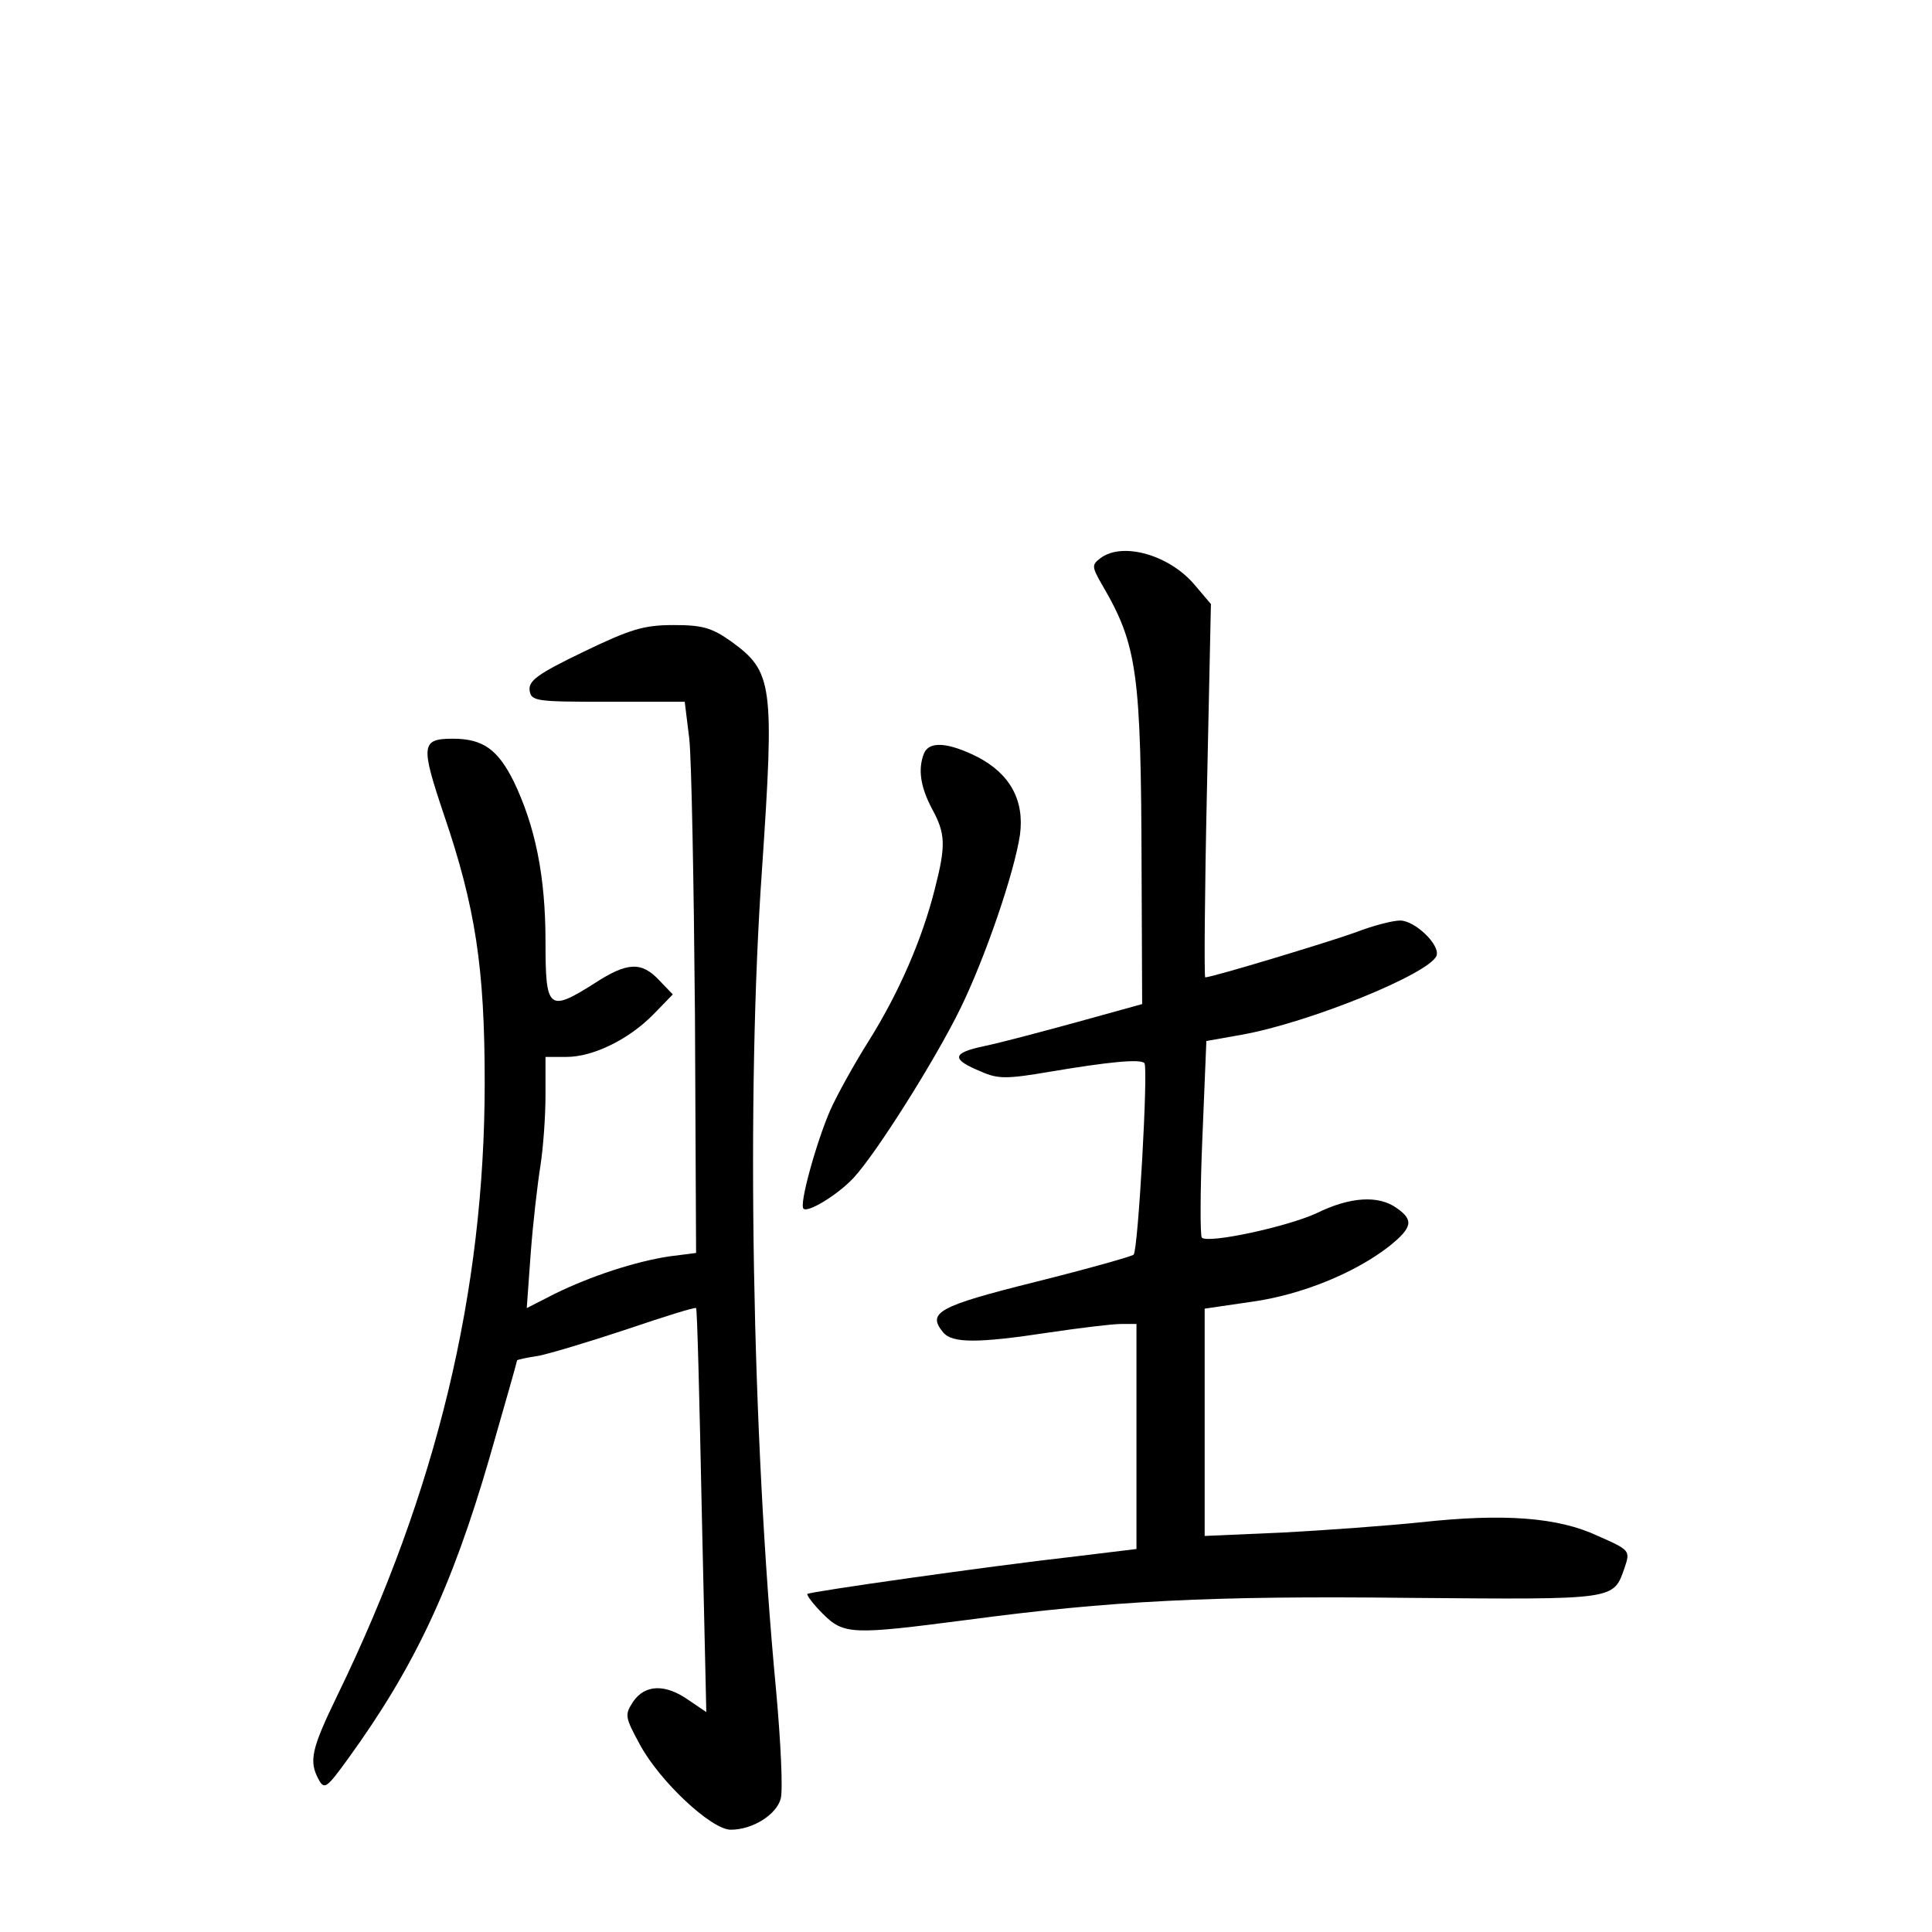 <?xml version="1.0" standalone="no"?>
<!DOCTYPE svg PUBLIC "-//W3C//DTD SVG 20010904//EN"
 "http://www.w3.org/TR/2001/REC-SVG-20010904/DTD/svg10.dtd">
<svg version="1.0" xmlns="http://www.w3.org/2000/svg"
 width="340pt" height="340pt" viewBox="0 0 340 340"
 preserveAspectRatio="xMidYMid meet">
<g transform="translate(0,340) scale(0.1,-0.1)"
fill="#000000" stroke="none">
<path d="M1937 2418 c-16 -12 -16 -15 3 -48 62 -106 68 -155 69 -501 l1 -236
-112 -31 c-62 -17 -137 -37 -166 -43 -57 -12 -59 -23 -5 -45 29 -13 45 -13
121 0 101 17 159 23 166 15 7 -7 -11 -329 -19 -337 -3 -3 -81 -25 -173 -48
-172 -43 -191 -54 -162 -89 16 -19 61 -19 186 0 54 8 111 15 127 15 l27 0 0
-198 0 -198 -107 -13 c-151 -17 -467 -62 -472 -66 -2 -2 10 -18 27 -35 37 -37
52 -37 252 -11 255 34 431 43 781 39 365 -3 358 -4 378 53 10 30 10 31 -47 56
-70 33 -166 40 -312 24 -58 -6 -167 -14 -242 -18 l-138 -6 0 200 0 200 82 12
c88 12 183 51 243 98 41 33 43 46 13 67 -32 23 -82 20 -141 -9 -52 -24 -191
-54 -202 -43 -3 3 -3 82 1 176 l7 170 62 11 c118 21 330 107 343 139 7 19 -38
62 -64 62 -13 0 -48 -9 -79 -21 -47 -17 -252 -79 -264 -79 -2 0 -1 148 3 329
l7 328 -28 33 c-44 53 -127 77 -166 48z"/>
<path d="M1027 2253 c-81 -39 -97 -51 -95 -68 3 -19 10 -20 138 -20 l135 0 8
-65 c4 -36 8 -254 10 -485 l2 -420 -47 -6 c-60 -9 -139 -35 -202 -66 l-49 -25
7 97 c4 53 12 122 17 153 5 32 9 87 9 125 l0 67 37 0 c47 0 110 31 153 75 l34
35 -24 25 c-31 33 -56 32 -113 -5 -82 -52 -87 -47 -87 73 0 115 -18 203 -56
282 -28 56 -54 75 -107 75 -56 0 -57 -11 -16 -133 56 -164 72 -271 72 -472 0
-369 -85 -720 -259 -1078 -46 -95 -51 -116 -33 -149 10 -18 14 -15 53 39 115
159 181 299 247 526 27 94 49 171 49 173 0 1 17 5 38 8 20 4 90 25 156 47 65
22 119 39 121 37 2 -2 6 -162 10 -357 l8 -354 -31 21 c-41 29 -77 28 -98 -3
-15 -23 -14 -27 12 -75 35 -65 126 -150 160 -150 39 0 81 27 88 55 4 15 0 99
-8 188 -43 452 -53 1053 -25 1447 22 326 19 348 -54 401 -34 24 -50 29 -101
29 -53 0 -76 -7 -159 -47z"/>
<path d="M1626 2074 c-11 -28 -6 -59 14 -97 24 -44 25 -64 5 -142 -22 -87 -62
-180 -115 -265 -26 -41 -57 -97 -69 -124 -24 -55 -55 -166 -47 -173 7 -8 60
24 88 54 40 43 144 208 188 298 44 90 95 239 105 306 8 60 -17 107 -75 137
-52 26 -85 28 -94 6z"/>
</g>
</svg>
